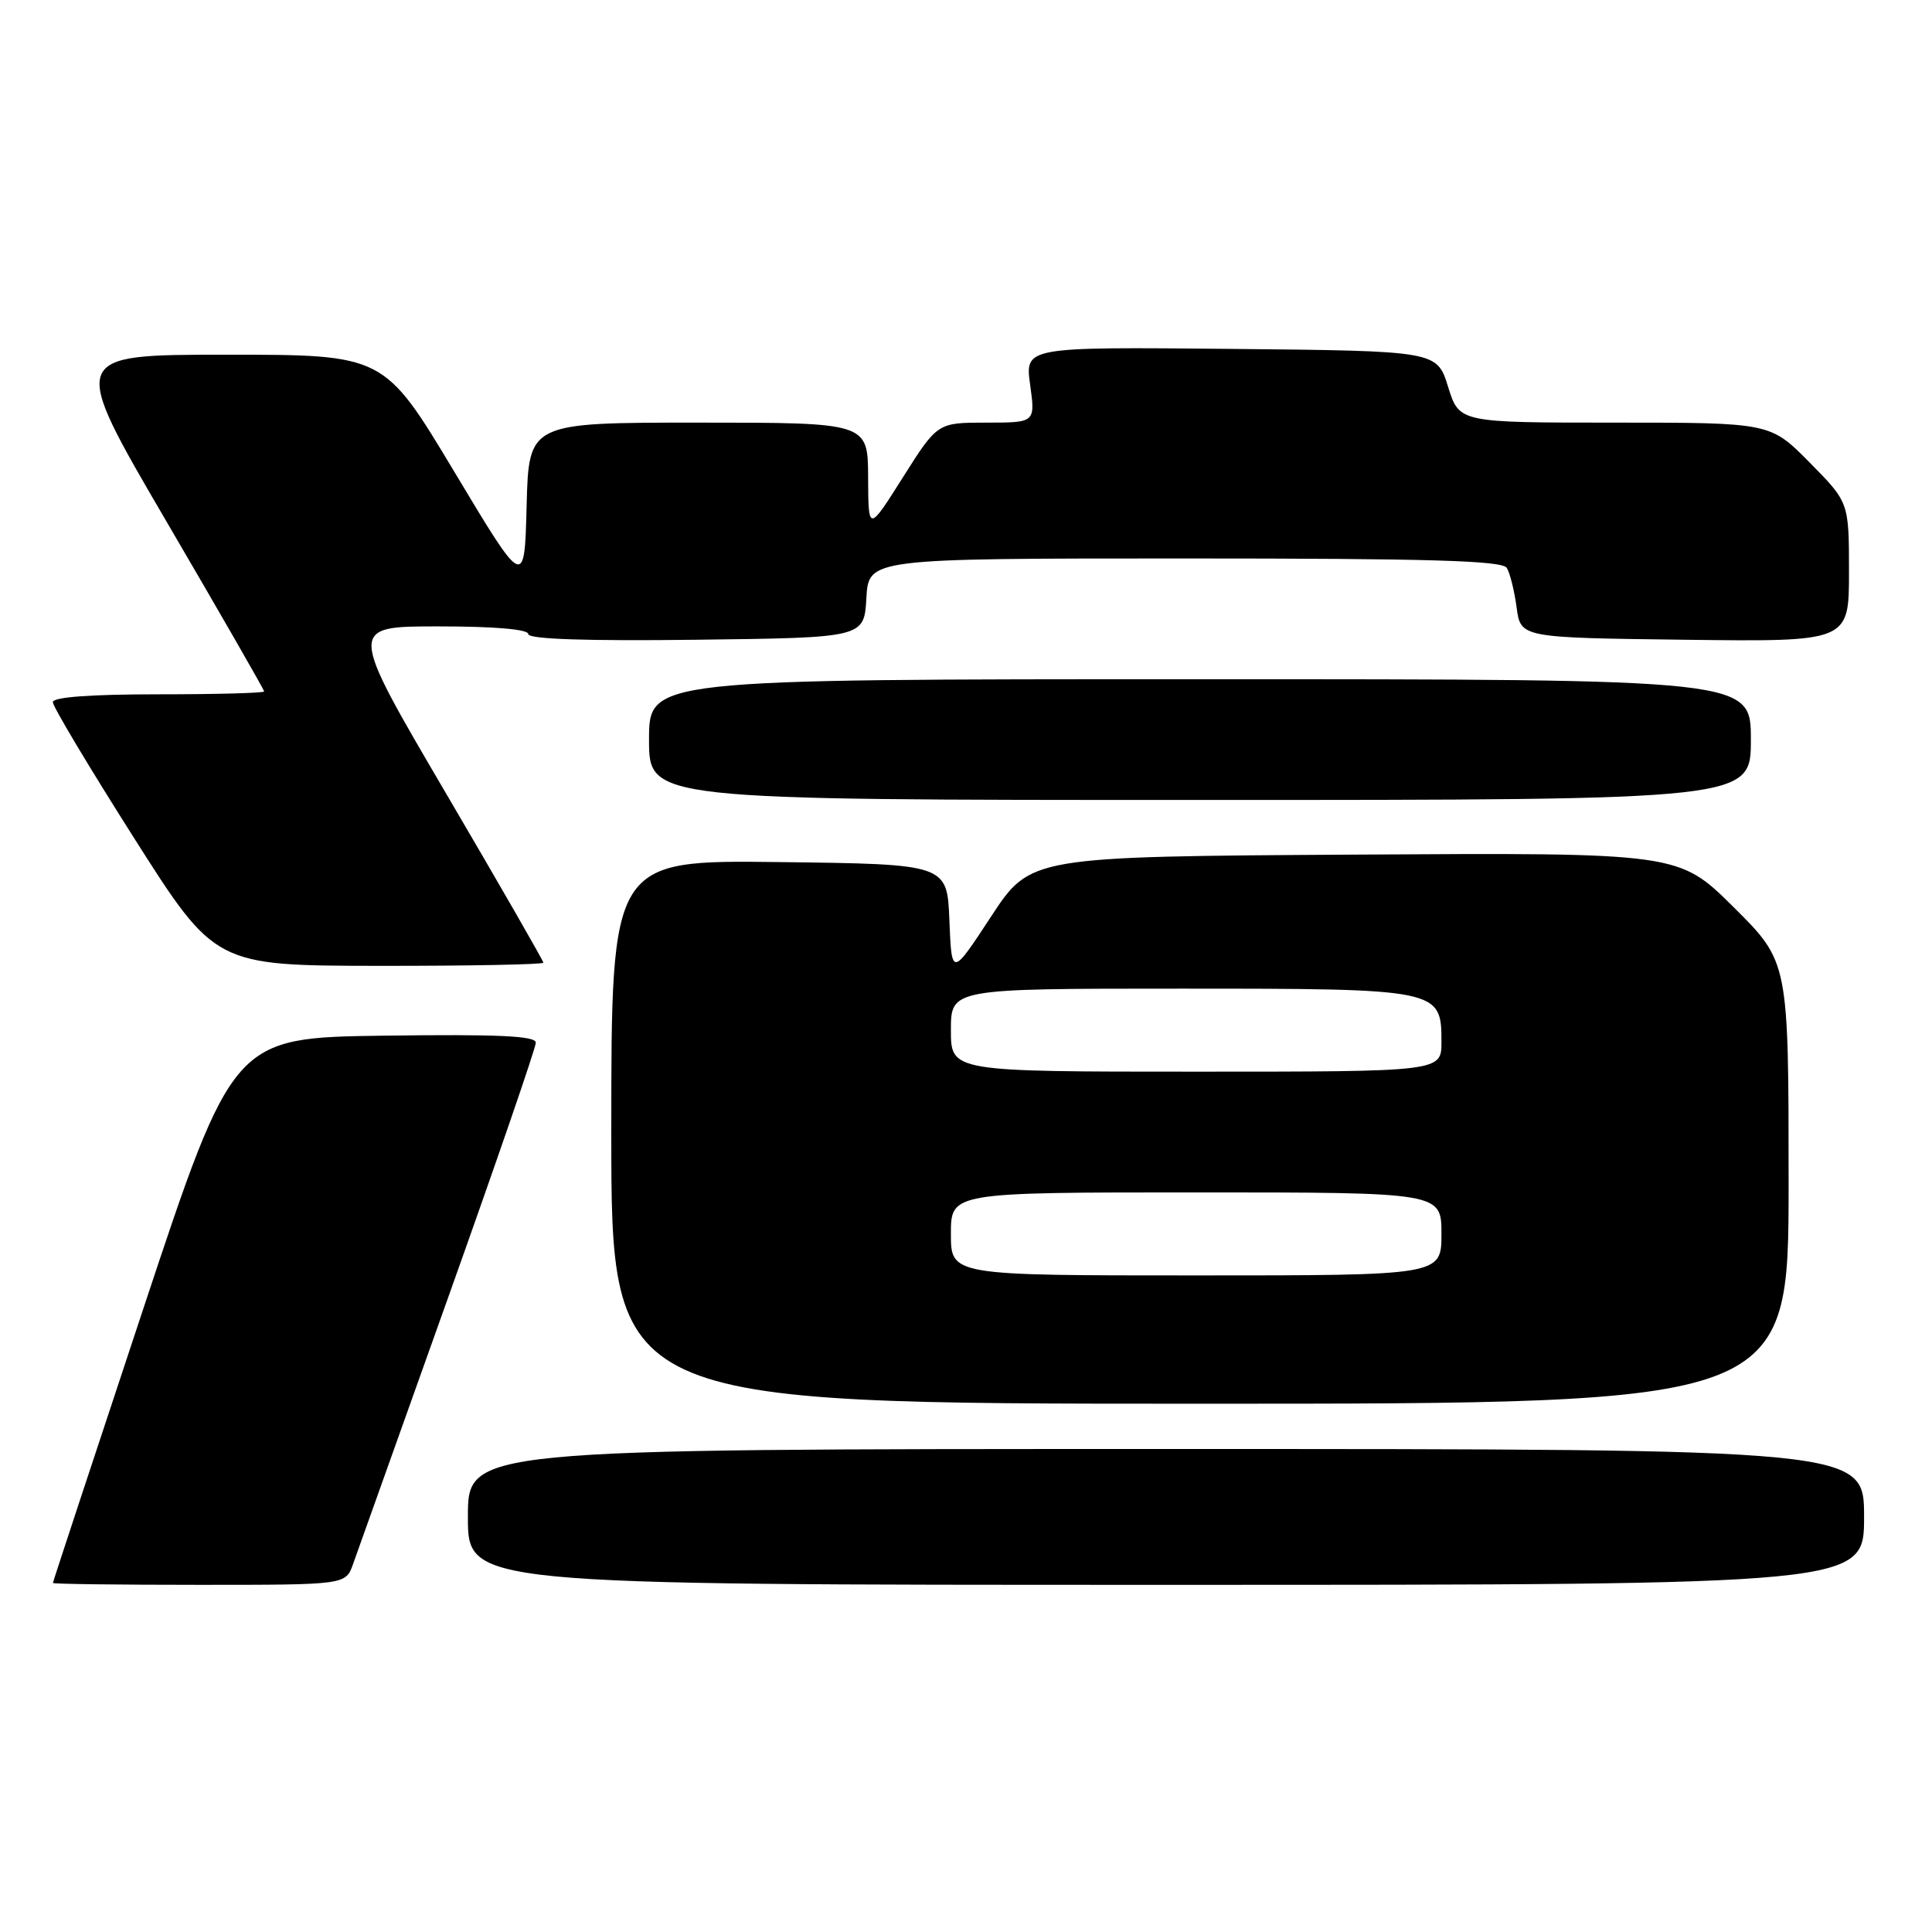 <?xml version="1.0" encoding="UTF-8" standalone="no"?>
<!DOCTYPE svg PUBLIC "-//W3C//DTD SVG 1.1//EN" "http://www.w3.org/Graphics/SVG/1.1/DTD/svg11.dtd" >
<svg xmlns="http://www.w3.org/2000/svg" xmlns:xlink="http://www.w3.org/1999/xlink" version="1.1" viewBox="0 0 256 256">
 <g >
 <path fill="currentColor"
d=" M 46.78 207.25 C 47.32 205.74 52.99 189.84 59.38 171.93 C 65.77 154.02 71.00 138.82 71.00 138.16 C 71.00 137.26 66.05 137.03 50.95 137.23 C 30.90 137.50 30.90 137.50 18.96 173.50 C 12.39 193.30 7.01 209.61 7.01 209.75 C 7.00 209.89 15.73 210.00 26.40 210.00 C 45.80 210.00 45.80 210.00 46.78 207.25 Z  M 247.00 201.00 C 247.00 192.00 247.00 192.00 154.50 192.00 C 62.00 192.00 62.00 192.00 62.00 201.00 C 62.00 210.00 62.00 210.00 154.50 210.00 C 247.00 210.00 247.00 210.00 247.00 201.00 Z  M 237.00 156.72 C 237.00 127.45 237.00 127.45 229.72 120.21 C 222.43 112.98 222.43 112.98 179.48 113.24 C 136.54 113.50 136.54 113.50 131.32 121.45 C 126.10 129.41 126.10 129.41 125.80 121.95 C 125.50 114.50 125.50 114.50 103.25 114.23 C 81.00 113.96 81.00 113.96 81.00 149.98 C 81.00 186.00 81.00 186.00 159.00 186.00 C 237.00 186.00 237.00 186.00 237.00 156.72 Z  M 72.00 127.56 C 72.00 127.32 66.18 117.19 59.06 105.06 C 46.12 83.00 46.12 83.00 58.06 83.00 C 65.50 83.00 70.00 83.38 70.00 84.02 C 70.00 84.69 77.63 84.95 92.25 84.77 C 114.50 84.50 114.50 84.50 114.80 79.25 C 115.10 74.00 115.10 74.00 156.99 74.00 C 189.42 74.00 199.06 74.28 199.66 75.25 C 200.08 75.94 200.67 78.30 200.96 80.50 C 201.50 84.50 201.50 84.50 223.25 84.77 C 245.00 85.04 245.00 85.04 245.00 75.80 C 245.00 66.56 245.00 66.56 239.78 61.28 C 234.57 56.00 234.57 56.00 213.96 56.00 C 193.35 56.00 193.35 56.00 191.88 51.25 C 190.40 46.50 190.40 46.50 163.10 46.23 C 135.81 45.97 135.81 45.97 136.50 50.98 C 137.19 56.00 137.19 56.00 130.70 56.00 C 124.22 56.00 124.22 56.00 119.64 63.25 C 115.06 70.50 115.06 70.50 115.03 63.25 C 115.00 56.00 115.00 56.00 92.53 56.00 C 70.07 56.00 70.07 56.00 69.78 67.01 C 69.50 78.03 69.50 78.03 60.20 62.51 C 50.89 47.00 50.89 47.00 30.01 47.00 C 9.14 47.00 9.14 47.00 22.07 69.12 C 29.18 81.28 35.00 91.40 35.00 91.62 C 35.00 91.83 28.70 92.00 21.00 92.00 C 11.94 92.00 7.00 92.37 7.00 93.04 C 7.00 93.62 11.84 101.71 17.75 111.02 C 28.50 127.95 28.50 127.95 50.25 127.98 C 62.21 127.99 72.00 127.80 72.00 127.56 Z  M 232.00 98.00 C 232.00 90.00 232.00 90.00 159.00 90.00 C 86.00 90.00 86.00 90.00 86.00 98.00 C 86.00 106.00 86.00 106.00 159.00 106.00 C 232.00 106.00 232.00 106.00 232.00 98.00 Z  M 126.00 163.50 C 126.00 158.00 126.00 158.00 158.50 158.00 C 191.00 158.00 191.00 158.00 191.00 163.50 C 191.00 169.00 191.00 169.00 158.50 169.00 C 126.00 169.00 126.00 169.00 126.00 163.50 Z  M 126.00 136.50 C 126.00 131.00 126.00 131.00 156.28 131.00 C 190.78 131.00 191.00 131.04 191.00 138.06 C 191.00 142.00 191.00 142.00 158.50 142.00 C 126.00 142.00 126.00 142.00 126.00 136.50 Z "/>
</g>
</svg>